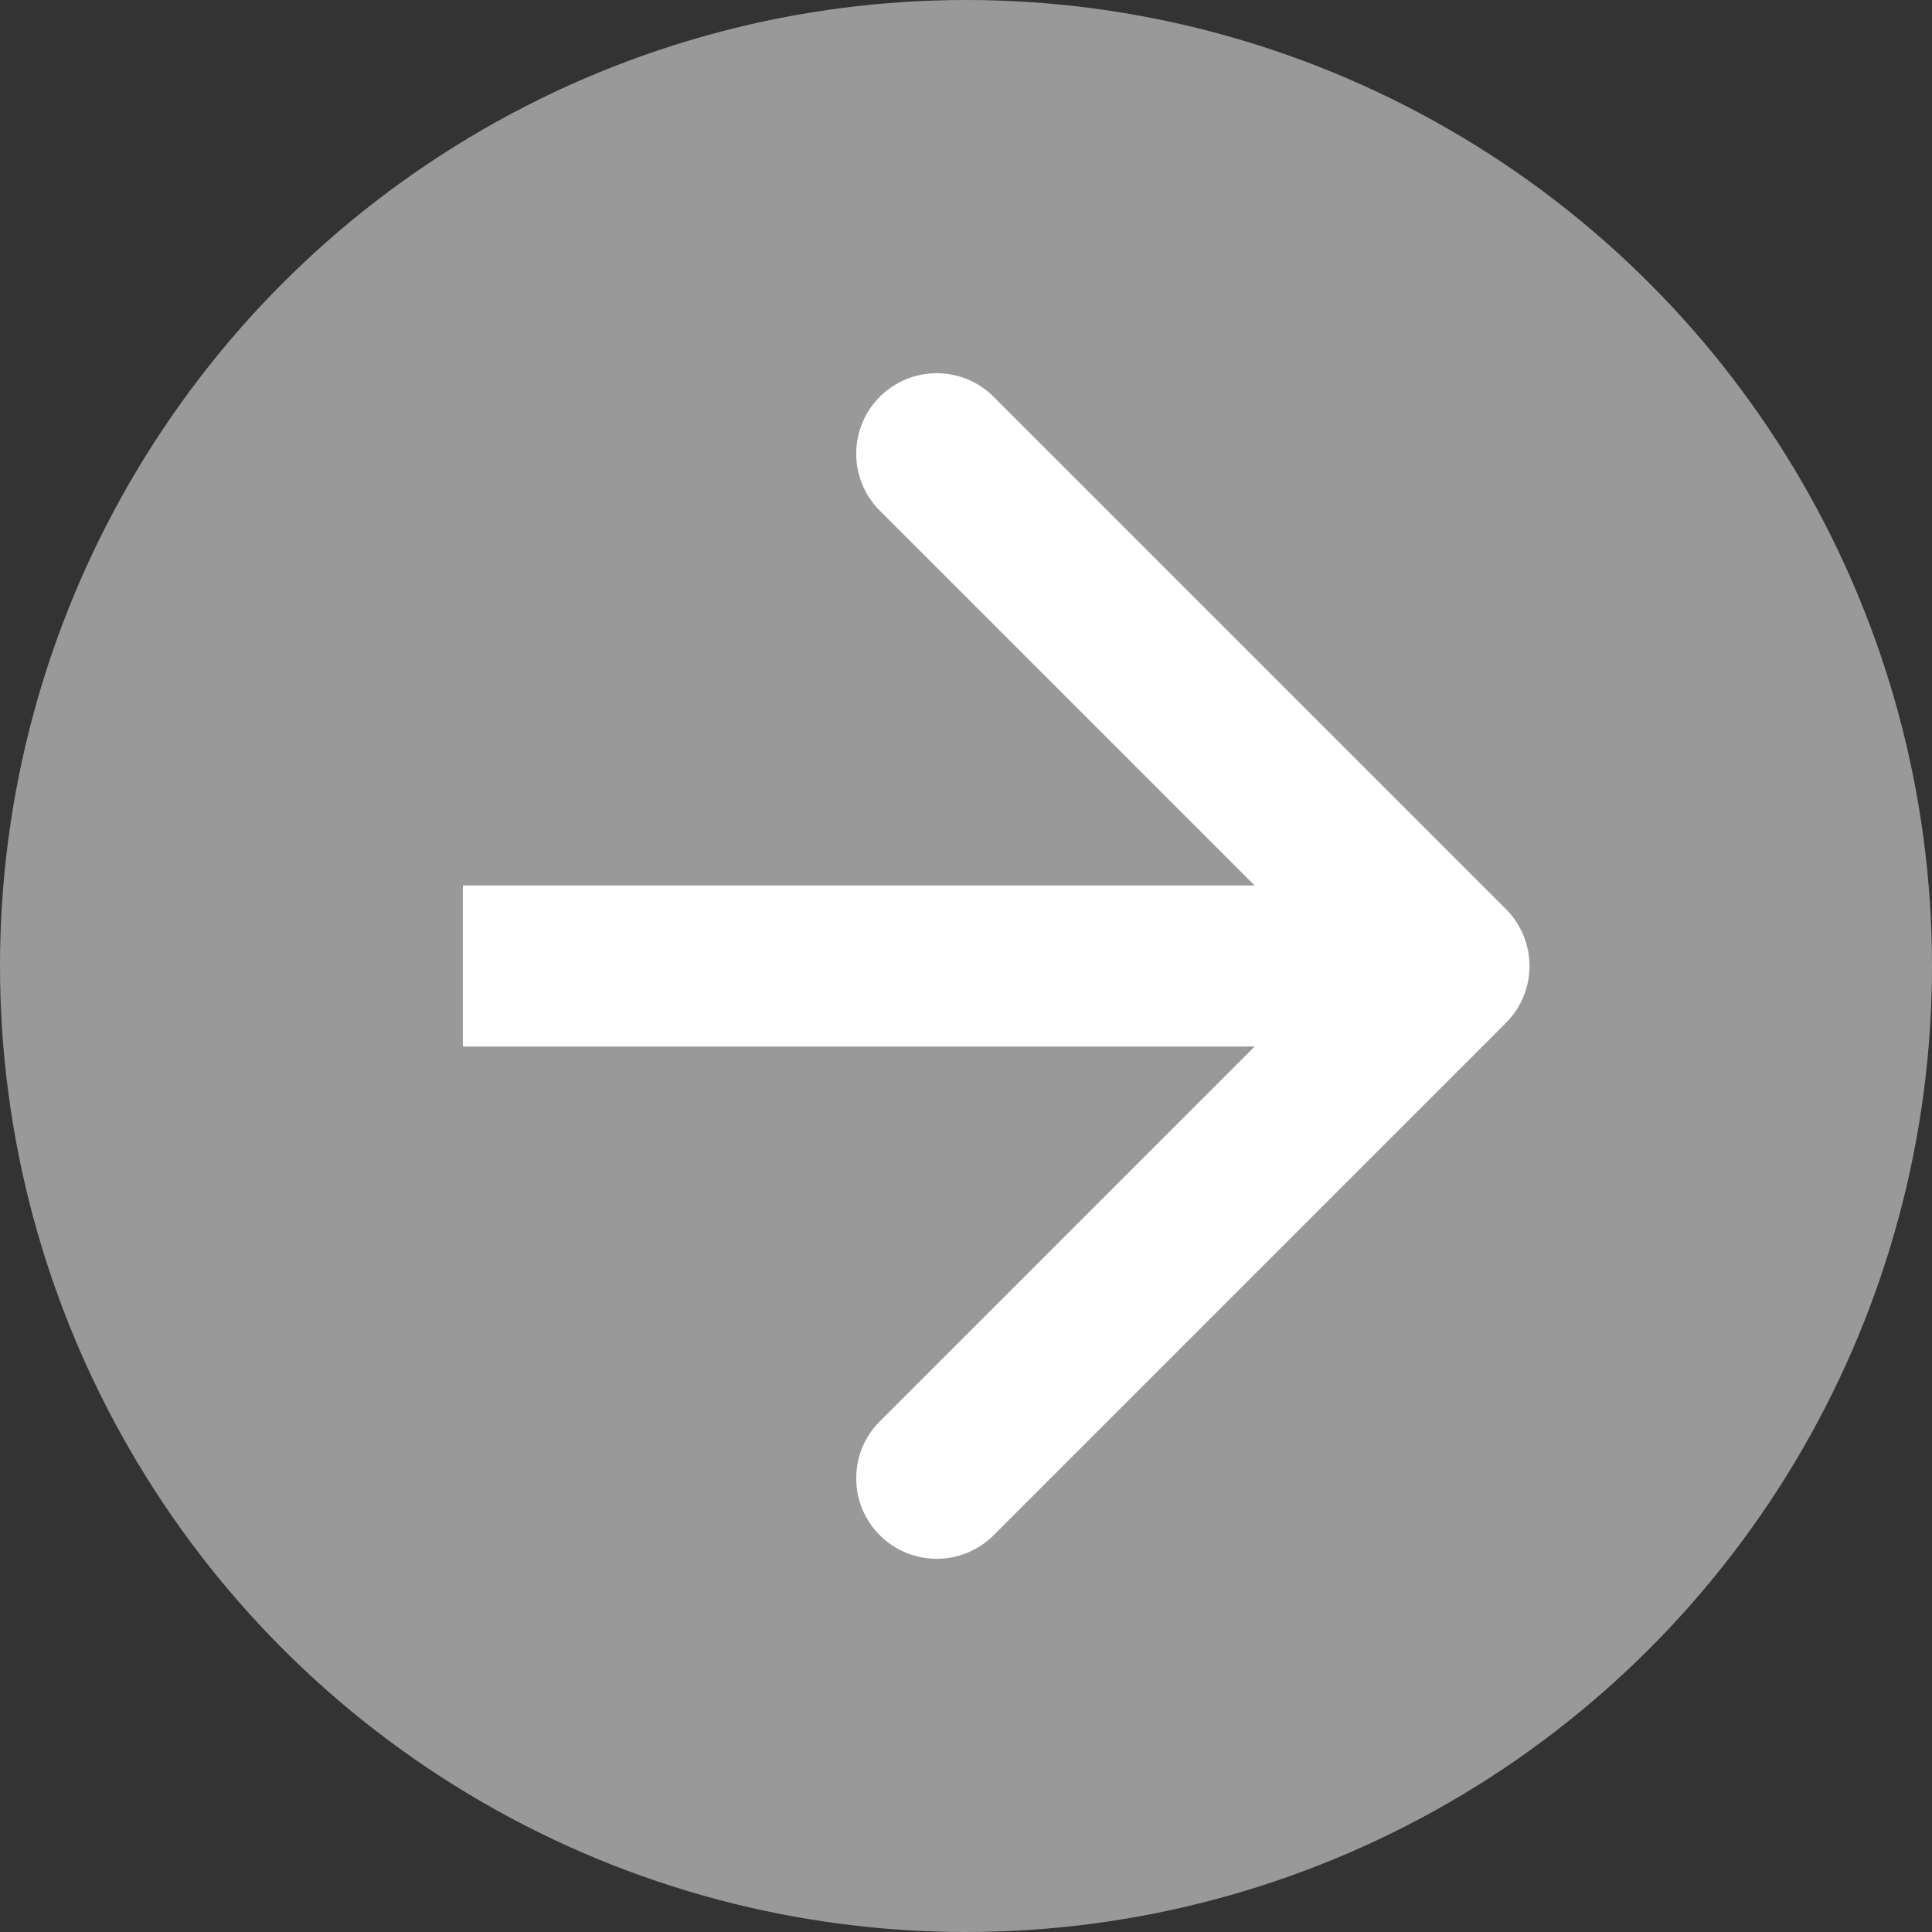 <svg width="96" height="96" viewBox="0 0 96 96" fill="none" xmlns="http://www.w3.org/2000/svg">
<rect x="0" y="0" width="96" height="96" fill="#333333" stroke="none"/>
<circle cx="48" cy="48" r="48" fill="#999999"/>
<path d="M74.828 50.828C76.391 49.266 76.391 46.734 74.828 45.172L49.373 19.716C47.81 18.154 45.278 18.154 43.716 19.716C42.154 21.278 42.154 23.811 43.716 25.373L66.343 48L43.716 70.627C42.154 72.189 42.154 74.722 43.716 76.284C45.278 77.846 47.81 77.846 49.373 76.284L74.828 50.828ZM23 52H72V44H23V52Z" fill="white"/>
</svg>
